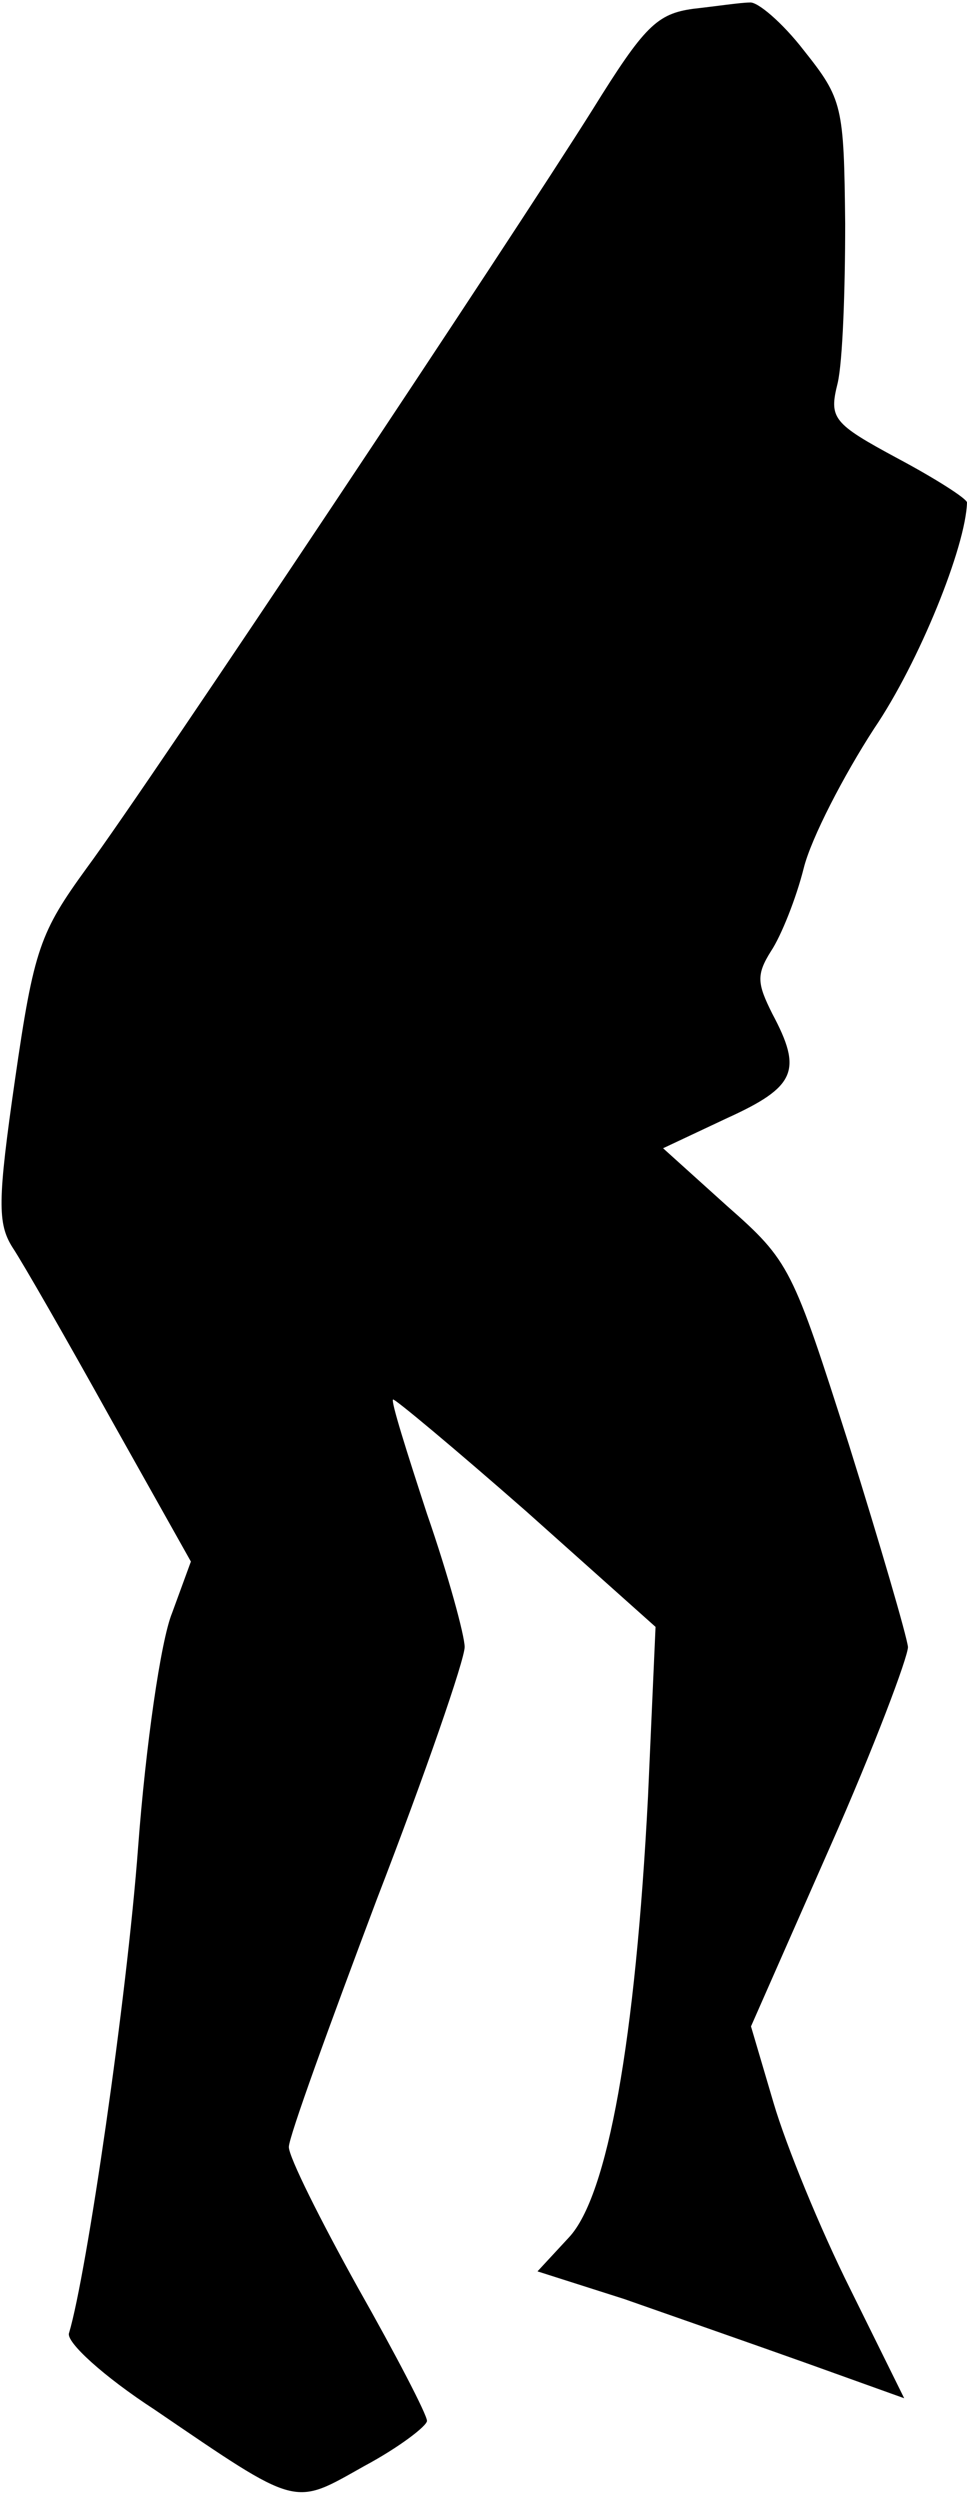 <?xml version="1.0" standalone="no"?>
<!DOCTYPE svg PUBLIC "-//W3C//DTD SVG 20010904//EN"
 "http://www.w3.org/TR/2001/REC-SVG-20010904/DTD/svg10.dtd">
<svg version="1.0" xmlns="http://www.w3.org/2000/svg"
 width="77pt" height="199pt" viewBox="0 0 77 199"
 preserveAspectRatio="xMidYMid meet">
<g transform="translate(0,199) scale(0.1,-0.1)"
fill="#000000" stroke="none">
<path fill="#000000" stroke="none" d="M552 1983 c-29 -4 -39 -14 -80 -80 -64
-102 -352 -535 -403 -604 -37 -51 -42 -64 -57 -168 -14 -97 -14 -115 -2 -134
8 -12 43 -73 78 -136 l64 -114 -15 -41 c-9 -22 -21 -106 -27 -186 -9 -121 -41
-340 -55 -387 -3 -7 28 -35 68 -61 116 -79 110 -77 167 -45 28 15 50 32 50 36
0 5 -25 53 -55 106 -30 54 -55 104 -55 112 0 8 32 96 70 197 39 101 70 191 70
201 0 9 -13 57 -30 106 -16 49 -29 90 -27 91 1 1 49 -39 106 -89 l103 -92 -6
-135 c-10 -194 -32 -318 -63 -351 l-25 -27 69 -22 c37 -13 103 -36 145 -51
l78 -28 -43 87 c-24 48 -51 114 -61 148 l-18 61 63 143 c35 79 62 151 62 159
-1 9 -22 81 -47 161 -45 141 -47 146 -97 190 l-51 46 51 24 c55 25 60 38 36
83 -12 24 -13 31 -1 50 8 12 20 42 26 66 6 24 32 74 56 111 36 53 73 145 74
180 0 3 -25 19 -55 35 -52 28 -55 32 -48 60 4 17 6 74 6 127 -1 94 -2 99 -33
138 -17 22 -37 39 -43 38 -7 0 -27 -3 -45 -5z"/>
</g>
</svg>
